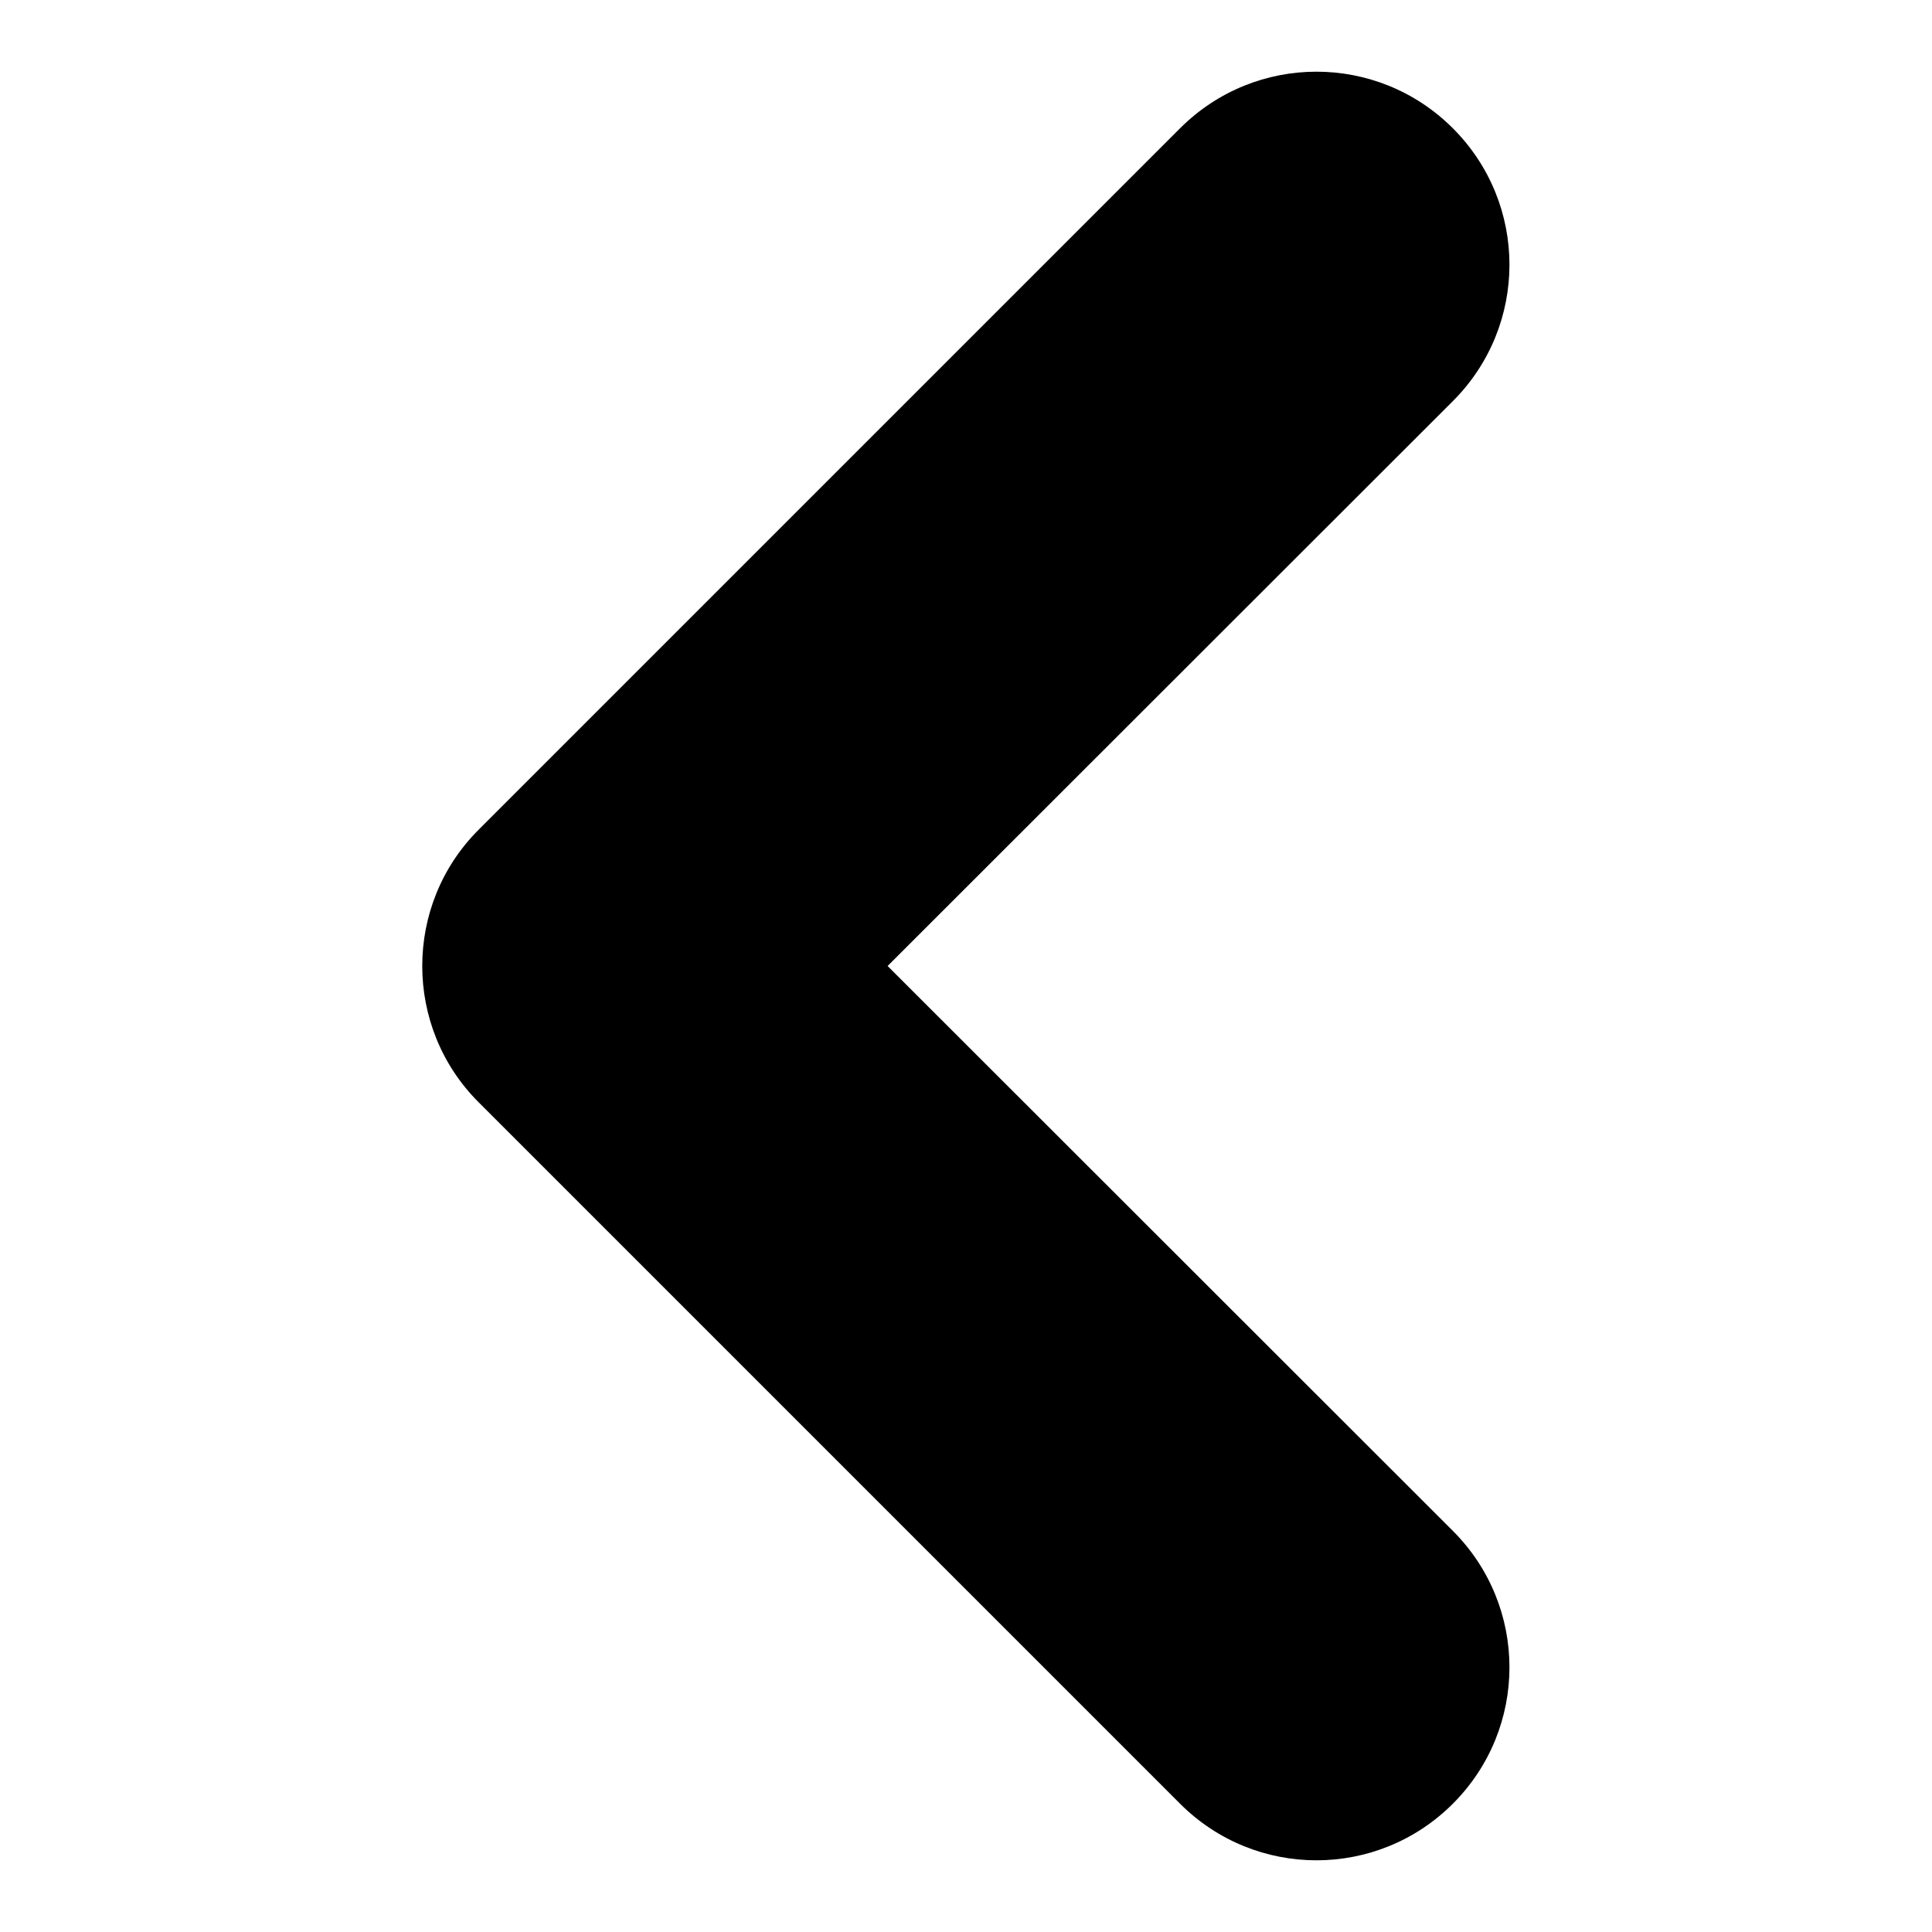 <svg width="50" height="50" viewBox="0 0 50 50" fill="none" xmlns="http://www.w3.org/2000/svg">
<path d="M12.385 21.475L30.54 3.32C32.493 1.367 35.647 1.367 37.6 3.32C39.553 5.273 39.553 8.428 37.6 10.381L22.971 25L37.6 39.619C39.553 41.572 39.553 44.727 37.6 46.68C35.647 48.633 32.493 48.633 30.54 46.68L12.385 28.525C10.442 26.582 10.442 23.418 12.385 21.475Z" fill="black"/>
</svg>
